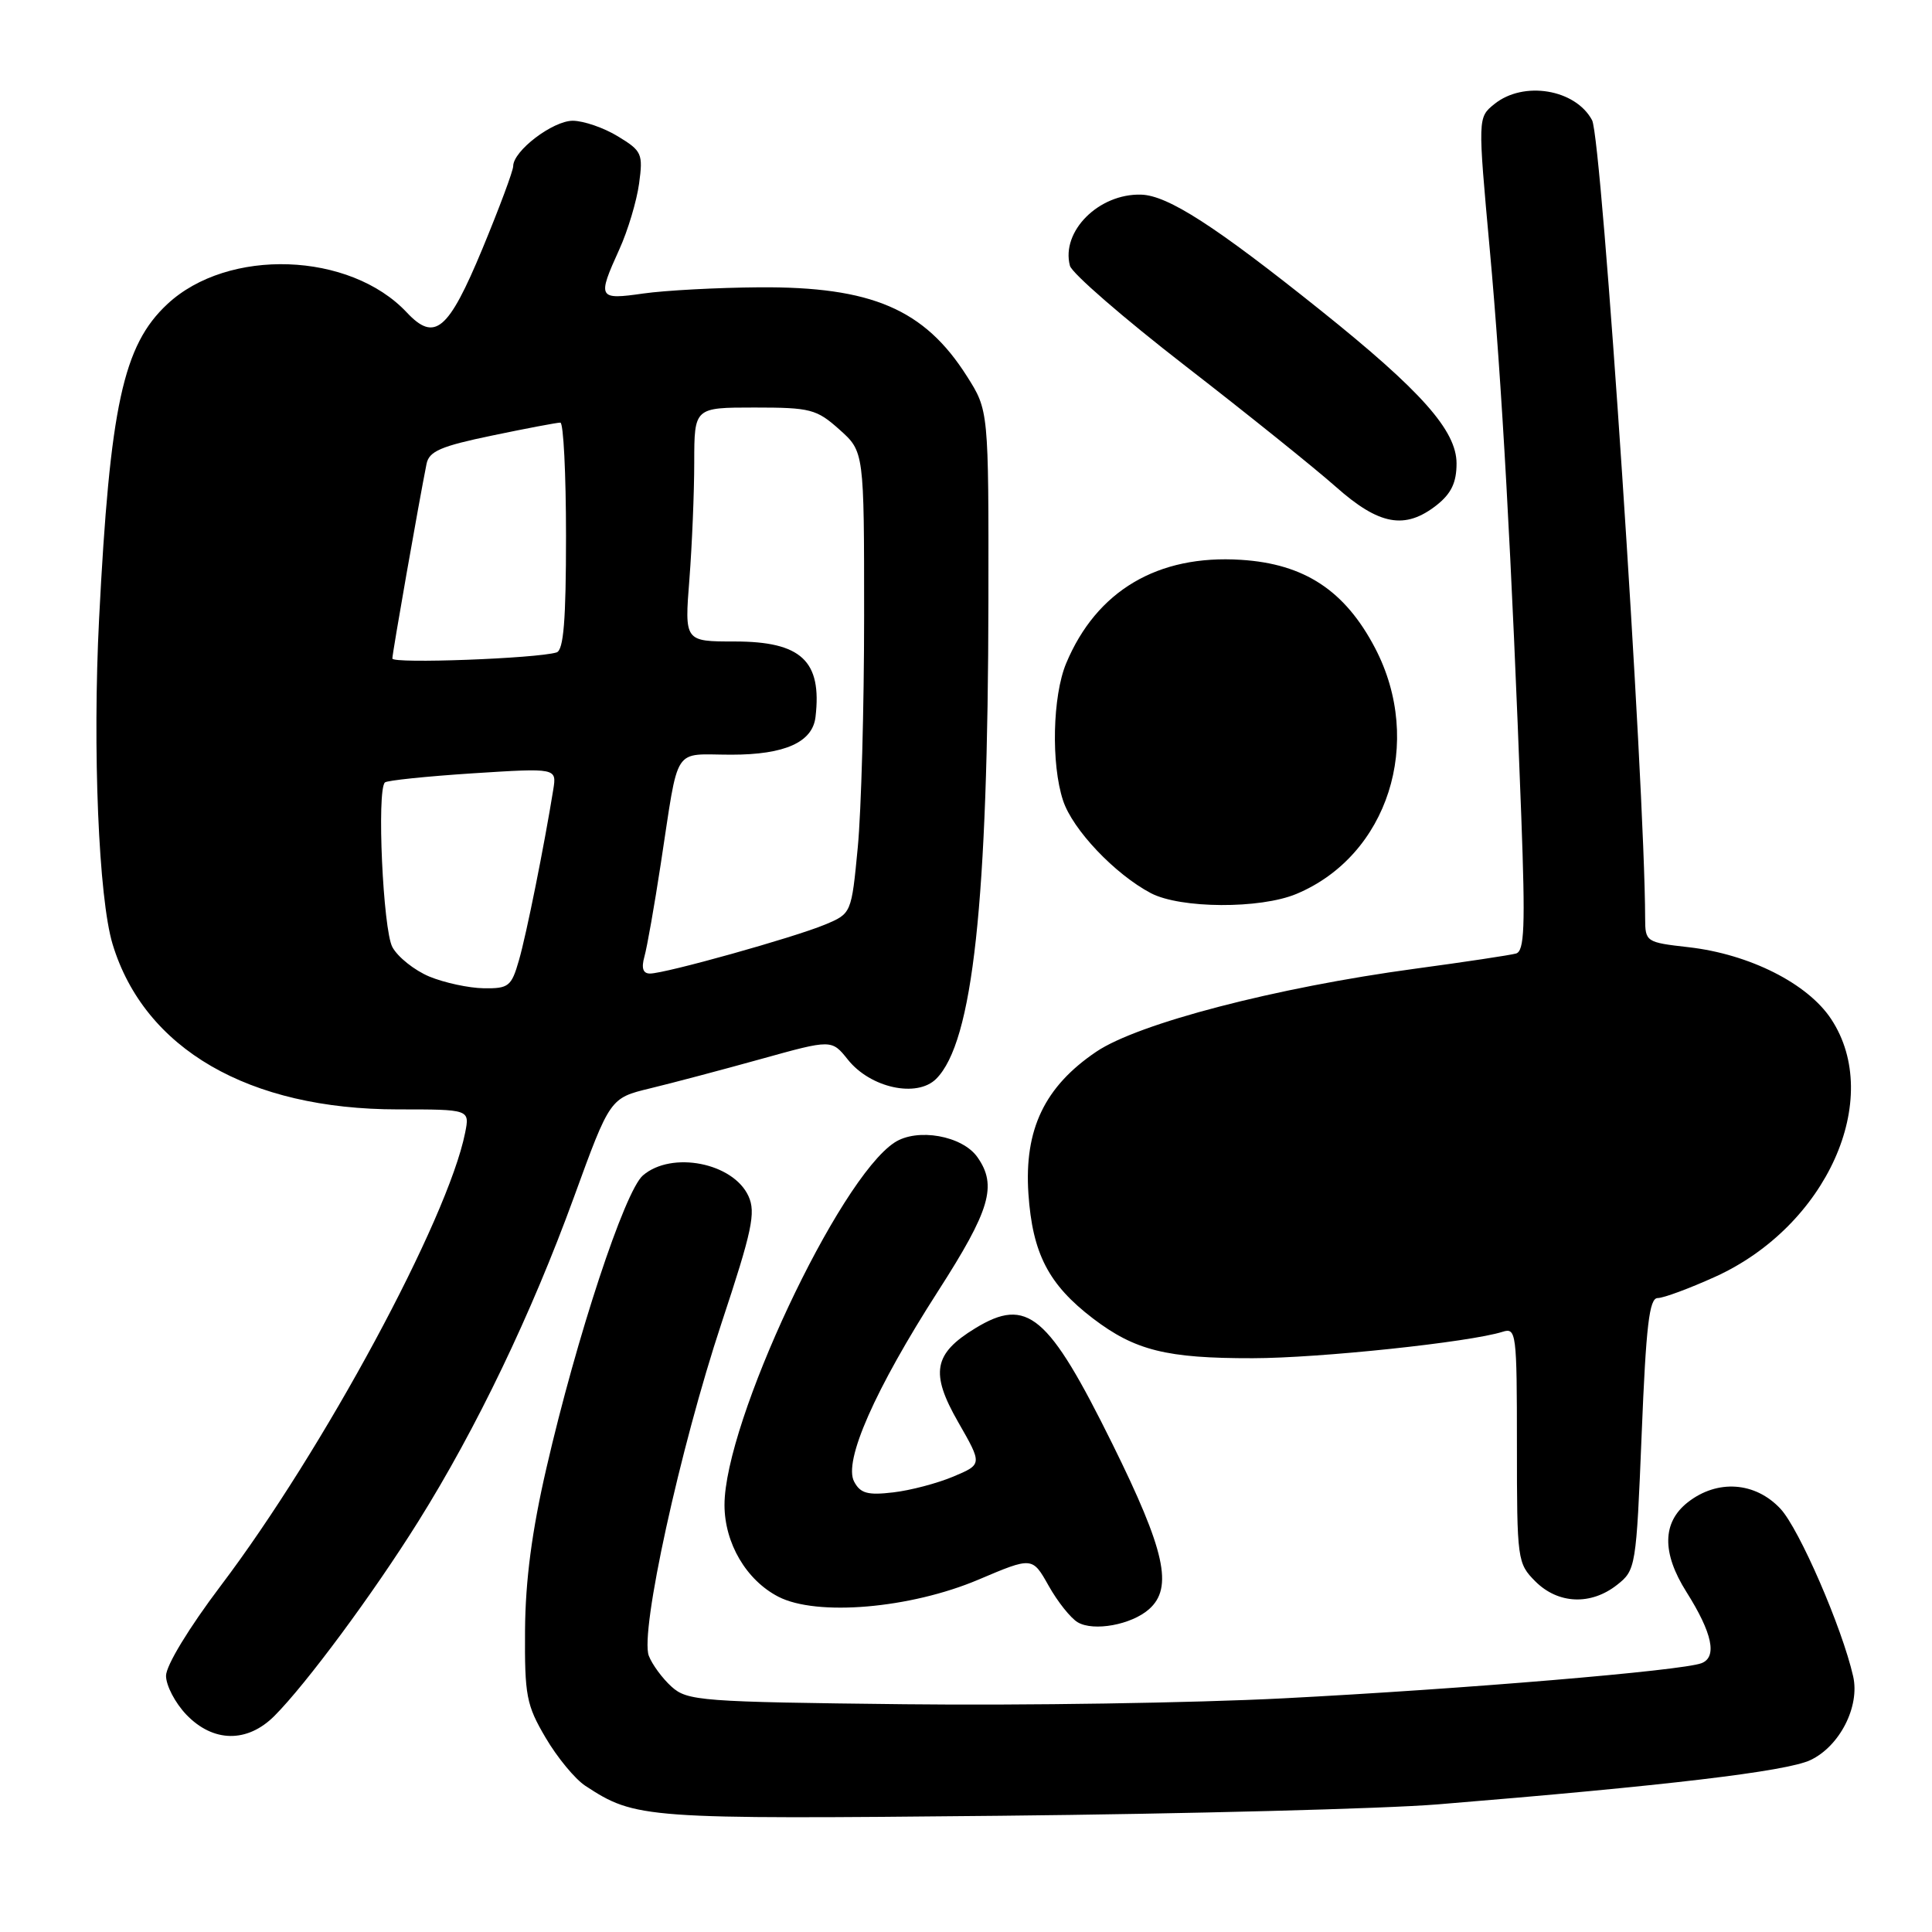<?xml version="1.0" encoding="UTF-8" standalone="no"?>
<!DOCTYPE svg PUBLIC "-//W3C//DTD SVG 1.1//EN" "http://www.w3.org/Graphics/SVG/1.1/DTD/svg11.dtd" >
<svg xmlns="http://www.w3.org/2000/svg" xmlns:xlink="http://www.w3.org/1999/xlink" version="1.1" viewBox="0 0 256 256">
 <g >
 <path fill="currentColor"
d=" M 190.50 239.09 C 220.75 236.62 236.65 234.73 239.87 233.23 C 243.76 231.41 246.47 226.12 245.55 222.11 C 244.09 215.68 238.40 202.57 235.92 199.92 C 232.58 196.34 227.55 195.99 223.63 199.07 C 220.25 201.73 220.19 205.76 223.46 210.94 C 226.90 216.39 227.57 219.57 225.46 220.38 C 222.86 221.38 193.86 223.81 170.00 225.04 C 158.18 225.65 135.61 226.00 119.85 225.82 C 92.86 225.52 91.08 225.38 88.99 223.50 C 87.77 222.40 86.41 220.55 85.97 219.40 C 84.77 216.27 90.10 191.93 95.62 175.27 C 99.66 163.08 100.17 160.68 99.18 158.50 C 97.16 154.07 89.00 152.47 85.19 155.75 C 82.78 157.82 76.41 177.13 72.41 194.50 C 70.48 202.84 69.62 209.39 69.57 216.00 C 69.51 224.67 69.74 225.92 72.30 230.26 C 73.83 232.87 76.20 235.74 77.56 236.63 C 84.22 240.99 85.25 241.07 132.50 240.60 C 157.25 240.35 183.35 239.67 190.50 239.09 Z  M 36.36 227.37 C 40.57 223.15 49.41 211.22 55.42 201.61 C 63.13 189.29 70.41 174.12 76.05 158.63 C 80.83 145.50 80.83 145.50 86.16 144.21 C 89.10 143.50 95.71 141.75 100.85 140.32 C 110.20 137.72 110.20 137.72 112.35 140.41 C 115.34 144.16 121.50 145.50 124.05 142.95 C 128.91 138.09 130.92 119.62 130.97 79.45 C 131.00 54.39 131.00 54.39 128.12 49.85 C 122.48 40.96 115.49 37.97 100.62 38.07 C 95.06 38.11 88.14 38.48 85.25 38.89 C 79.24 39.75 79.12 39.53 82.07 33.03 C 83.19 30.57 84.36 26.66 84.68 24.34 C 85.22 20.37 85.06 20.00 81.88 18.07 C 80.02 16.93 77.33 16.01 75.90 16.00 C 73.25 16.00 68.00 19.99 68.00 22.02 C 68.00 22.63 66.16 27.56 63.92 32.97 C 59.40 43.84 57.61 45.35 53.90 41.40 C 46.36 33.36 30.20 32.80 22.17 40.30 C 16.31 45.76 14.57 53.78 13.13 82.00 C 12.25 99.32 13.07 119.00 14.92 125.11 C 19.14 139.00 32.95 147.00 52.73 147.00 C 62.25 147.00 62.25 147.00 61.63 150.11 C 59.33 161.59 42.85 192.14 29.25 210.12 C 25.04 215.69 22.00 220.69 22.00 222.05 C 22.00 223.34 23.21 225.65 24.69 227.20 C 28.24 230.90 32.76 230.97 36.36 227.37 Z  M 152.25 213.23 C 155.48 210.38 154.39 205.47 147.40 191.33 C 138.90 174.15 136.12 171.80 129.23 176.00 C 123.70 179.37 123.23 181.92 126.96 188.43 C 130.17 194.03 130.17 194.03 126.33 195.65 C 124.22 196.54 120.63 197.49 118.35 197.75 C 114.98 198.15 114.00 197.88 113.18 196.33 C 111.73 193.63 115.93 184.12 124.30 171.08 C 131.20 160.34 132.16 157.10 129.52 153.34 C 127.52 150.48 121.54 149.42 118.53 151.39 C 111.10 156.26 95.99 188.47 96.00 199.43 C 96.01 204.48 98.88 209.37 103.13 211.57 C 108.21 214.20 120.61 213.14 129.65 209.31 C 136.79 206.28 136.79 206.28 138.95 210.12 C 140.13 212.23 141.87 214.41 142.80 214.96 C 144.91 216.21 149.92 215.29 152.25 213.23 Z  M 214.26 210.01 C 216.75 208.05 216.81 207.69 217.53 190.01 C 218.11 175.62 218.54 172.00 219.65 172.00 C 220.42 172.00 223.85 170.73 227.27 169.18 C 242.04 162.48 249.63 145.60 242.63 135.02 C 239.52 130.31 231.81 126.43 223.75 125.51 C 218.10 124.87 218.00 124.80 217.99 121.68 C 217.95 103.78 212.27 18.38 210.96 15.93 C 208.76 11.81 201.87 10.67 198.01 13.79 C 195.81 15.57 195.81 15.57 197.40 33.04 C 198.99 50.36 200.31 74.10 201.58 108.23 C 202.12 122.82 202.00 126.04 200.87 126.35 C 200.12 126.56 194.10 127.47 187.50 128.36 C 169.08 130.85 150.80 135.61 145.26 139.36 C 138.41 143.99 135.70 149.66 136.27 158.17 C 136.81 166.10 138.93 170.20 144.82 174.70 C 150.40 178.95 154.58 179.99 166.00 179.97 C 174.83 179.96 194.74 177.85 199.10 176.47 C 200.91 175.89 201.00 176.58 201.00 191.48 C 201.00 206.72 201.06 207.15 203.45 209.55 C 206.46 212.55 210.79 212.74 214.26 210.01 Z  M 171.78 118.45 C 183.91 113.38 188.72 98.35 182.21 85.88 C 178.22 78.25 172.85 74.71 164.44 74.18 C 153.40 73.47 145.29 78.28 141.27 87.90 C 139.47 92.22 139.26 101.23 140.86 106.07 C 142.13 109.94 147.74 115.84 152.50 118.35 C 156.42 120.40 166.97 120.46 171.78 118.45 Z  M 190.37 66.93 C 192.30 65.40 193.00 63.94 193.00 61.41 C 193.00 57.06 188.34 51.81 175.00 41.13 C 161.02 29.94 154.74 25.89 151.20 25.79 C 145.60 25.63 140.57 30.65 141.77 35.21 C 142.02 36.20 148.91 42.17 157.07 48.49 C 165.23 54.81 174.19 62.01 176.99 64.49 C 182.74 69.60 186.17 70.23 190.37 66.93 Z  M 56.89 129.40 C 54.91 128.57 52.70 126.81 51.99 125.49 C 50.75 123.17 49.91 104.75 51.00 103.68 C 51.27 103.41 56.51 102.87 62.63 102.47 C 73.77 101.76 73.77 101.76 73.31 104.63 C 72.14 111.91 69.75 123.85 68.76 127.25 C 67.77 130.70 67.40 131.00 64.09 130.95 C 62.12 130.92 58.88 130.22 56.89 129.40 Z  M 85.39 126.75 C 85.74 125.51 86.71 120.00 87.55 114.50 C 90.02 98.45 89.01 100.00 96.91 100.00 C 104.00 100.00 107.67 98.35 108.06 95.00 C 108.93 87.57 106.17 85.00 97.35 85.00 C 90.70 85.00 90.70 85.00 91.35 76.75 C 91.70 72.21 91.99 65.24 91.99 61.25 C 92.00 54.00 92.00 54.00 99.98 54.00 C 107.39 54.00 108.20 54.21 111.23 56.92 C 114.50 59.84 114.50 59.84 114.50 81.67 C 114.50 93.68 114.12 107.45 113.66 112.27 C 112.82 121.05 112.82 121.05 109.30 122.52 C 105.23 124.22 88.15 129.00 86.13 129.00 C 85.20 129.00 84.96 128.29 85.39 126.75 Z  M 51.99 87.26 C 51.98 86.58 55.51 66.51 56.52 61.46 C 56.86 59.79 58.42 59.12 65.22 57.71 C 69.77 56.76 73.84 55.99 74.25 56.00 C 74.66 56.00 75.00 62.76 75.00 71.03 C 75.00 82.18 74.68 86.16 73.75 86.45 C 71.10 87.26 52.00 87.97 51.99 87.26 Z "/>
</g>
</svg>